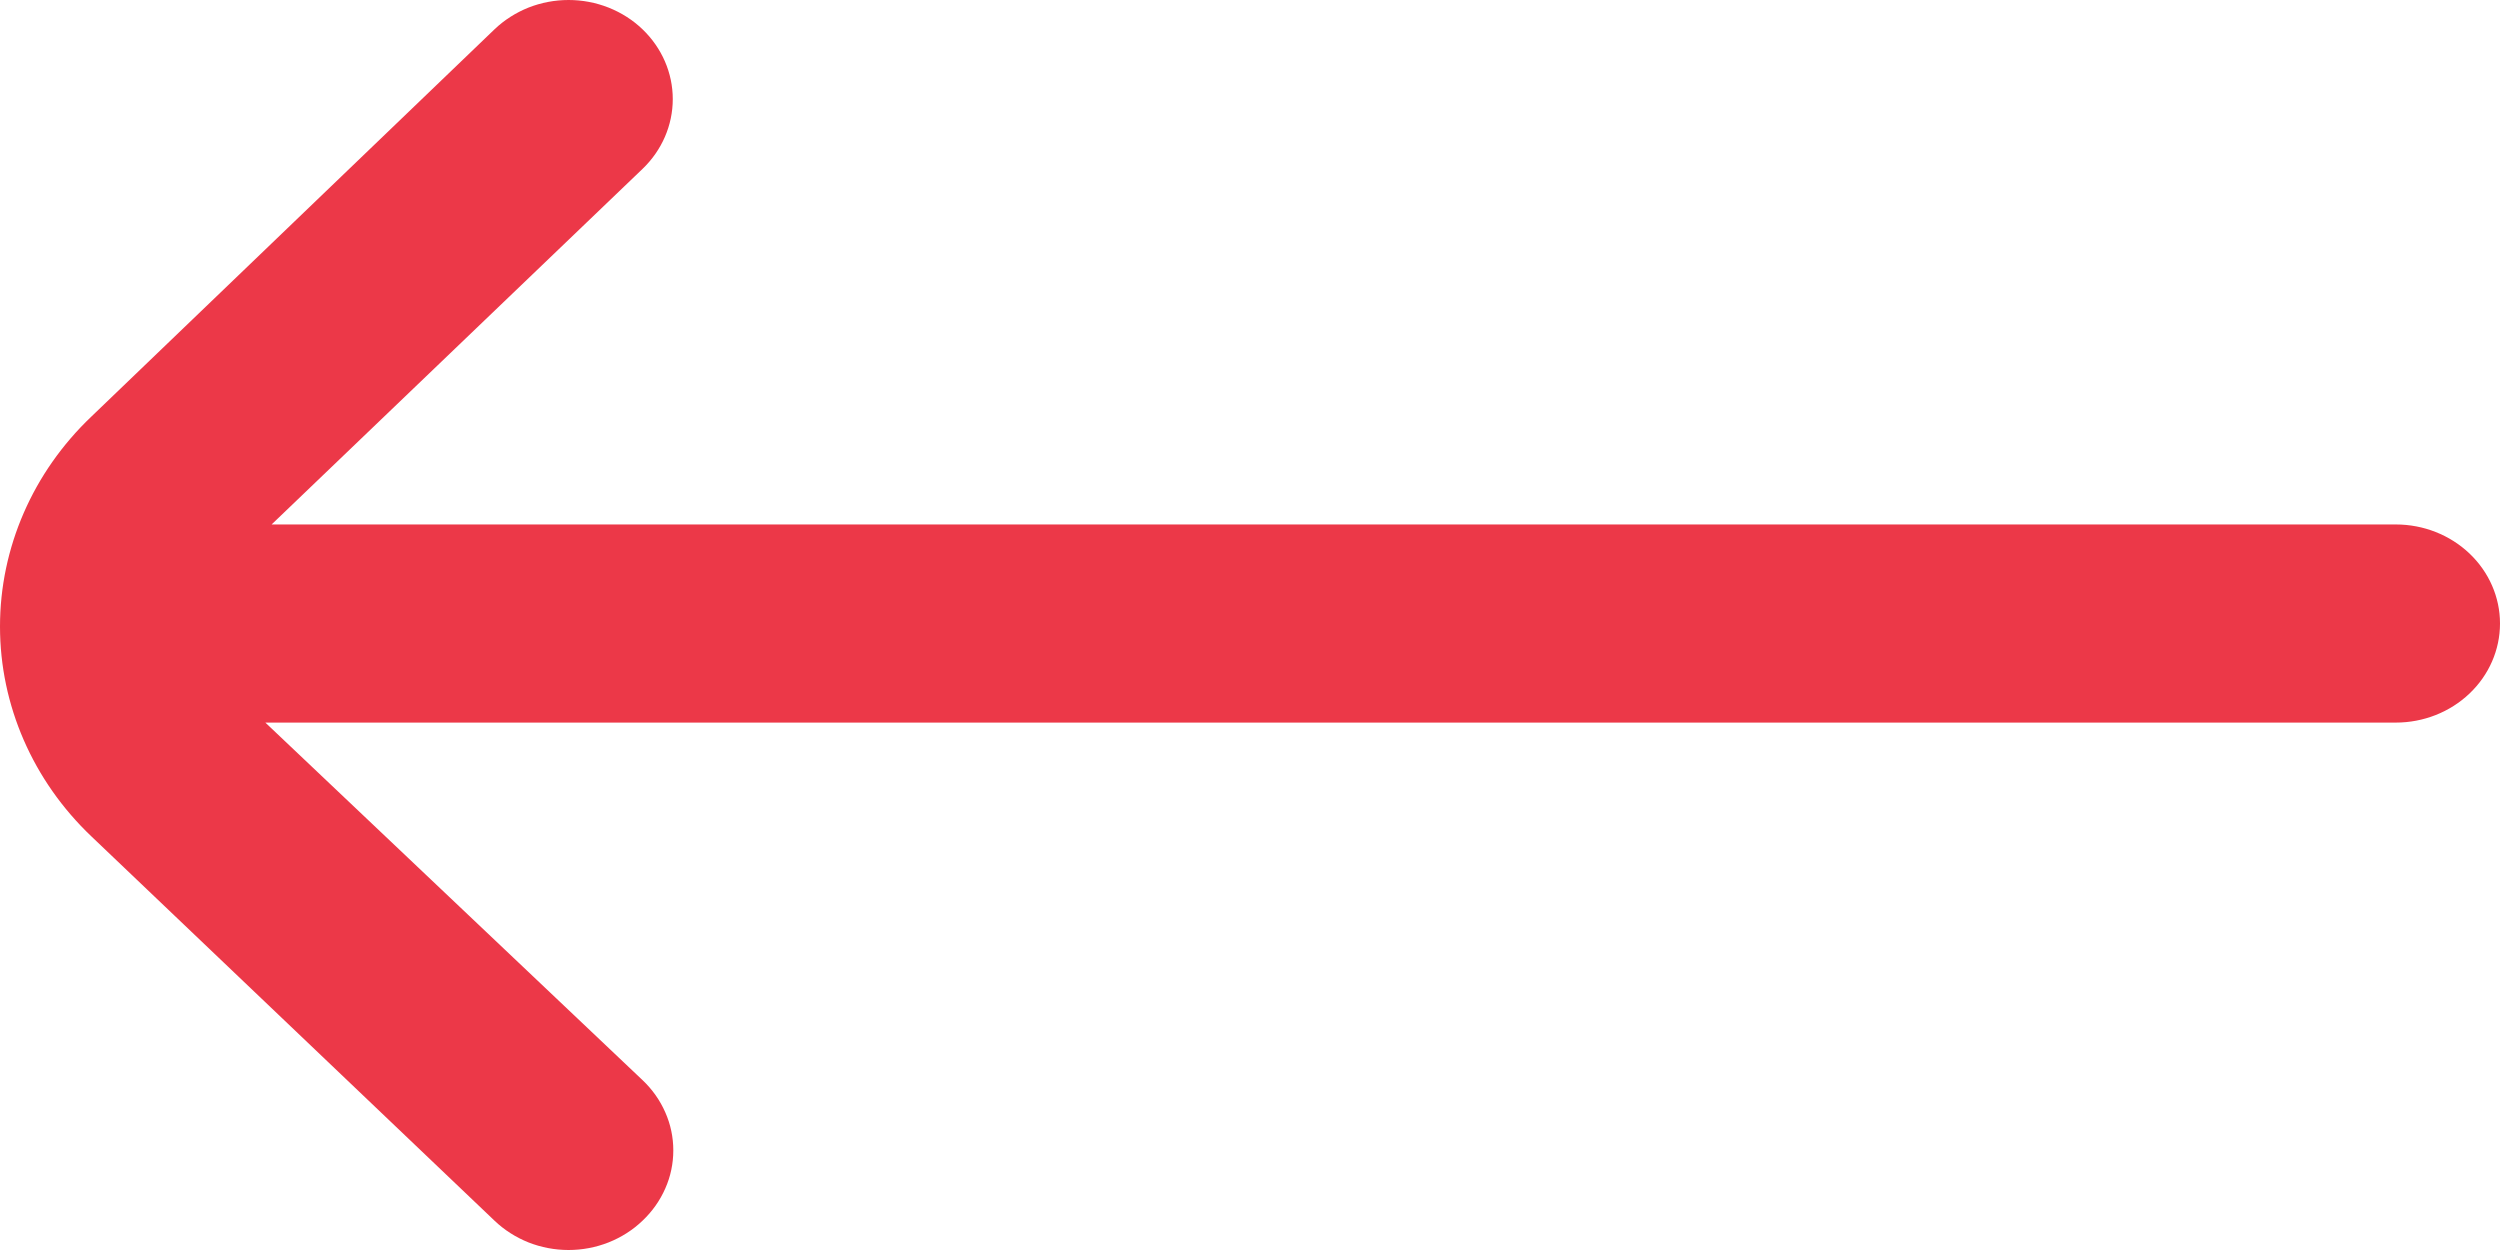 <svg width="28" height="14" viewBox="0 0 28 14" fill="none" xmlns="http://www.w3.org/2000/svg">
<path d="M1.024 4.665L5.539 0.328C5.648 0.224 5.777 0.142 5.919 0.085C6.061 0.029 6.214 0 6.368 0C6.522 0 6.674 0.029 6.816 0.085C6.959 0.142 7.088 0.224 7.196 0.328C7.413 0.536 7.535 0.817 7.535 1.11C7.535 1.403 7.413 1.684 7.196 1.892L3.042 5.874H26.833C27.143 5.874 27.439 5.991 27.658 6.199C27.877 6.407 28 6.689 28 6.983C28 7.278 27.877 7.56 27.658 7.768C27.439 7.976 27.143 8.093 26.833 8.093H2.972L7.196 12.097C7.305 12.2 7.392 12.323 7.451 12.458C7.511 12.593 7.541 12.738 7.541 12.884C7.541 13.031 7.511 13.176 7.451 13.311C7.392 13.446 7.305 13.569 7.196 13.672C7.088 13.776 6.959 13.858 6.816 13.915C6.674 13.971 6.522 14 6.368 14C6.214 14 6.061 13.971 5.919 13.915C5.777 13.858 5.648 13.776 5.539 13.672L1.024 9.368C0.368 8.744 -2.96972e-07 7.898 -2.96972e-07 7.017C-2.96972e-07 6.135 0.368 5.289 1.024 4.665Z" fill="#EC3848"/>
</svg>
